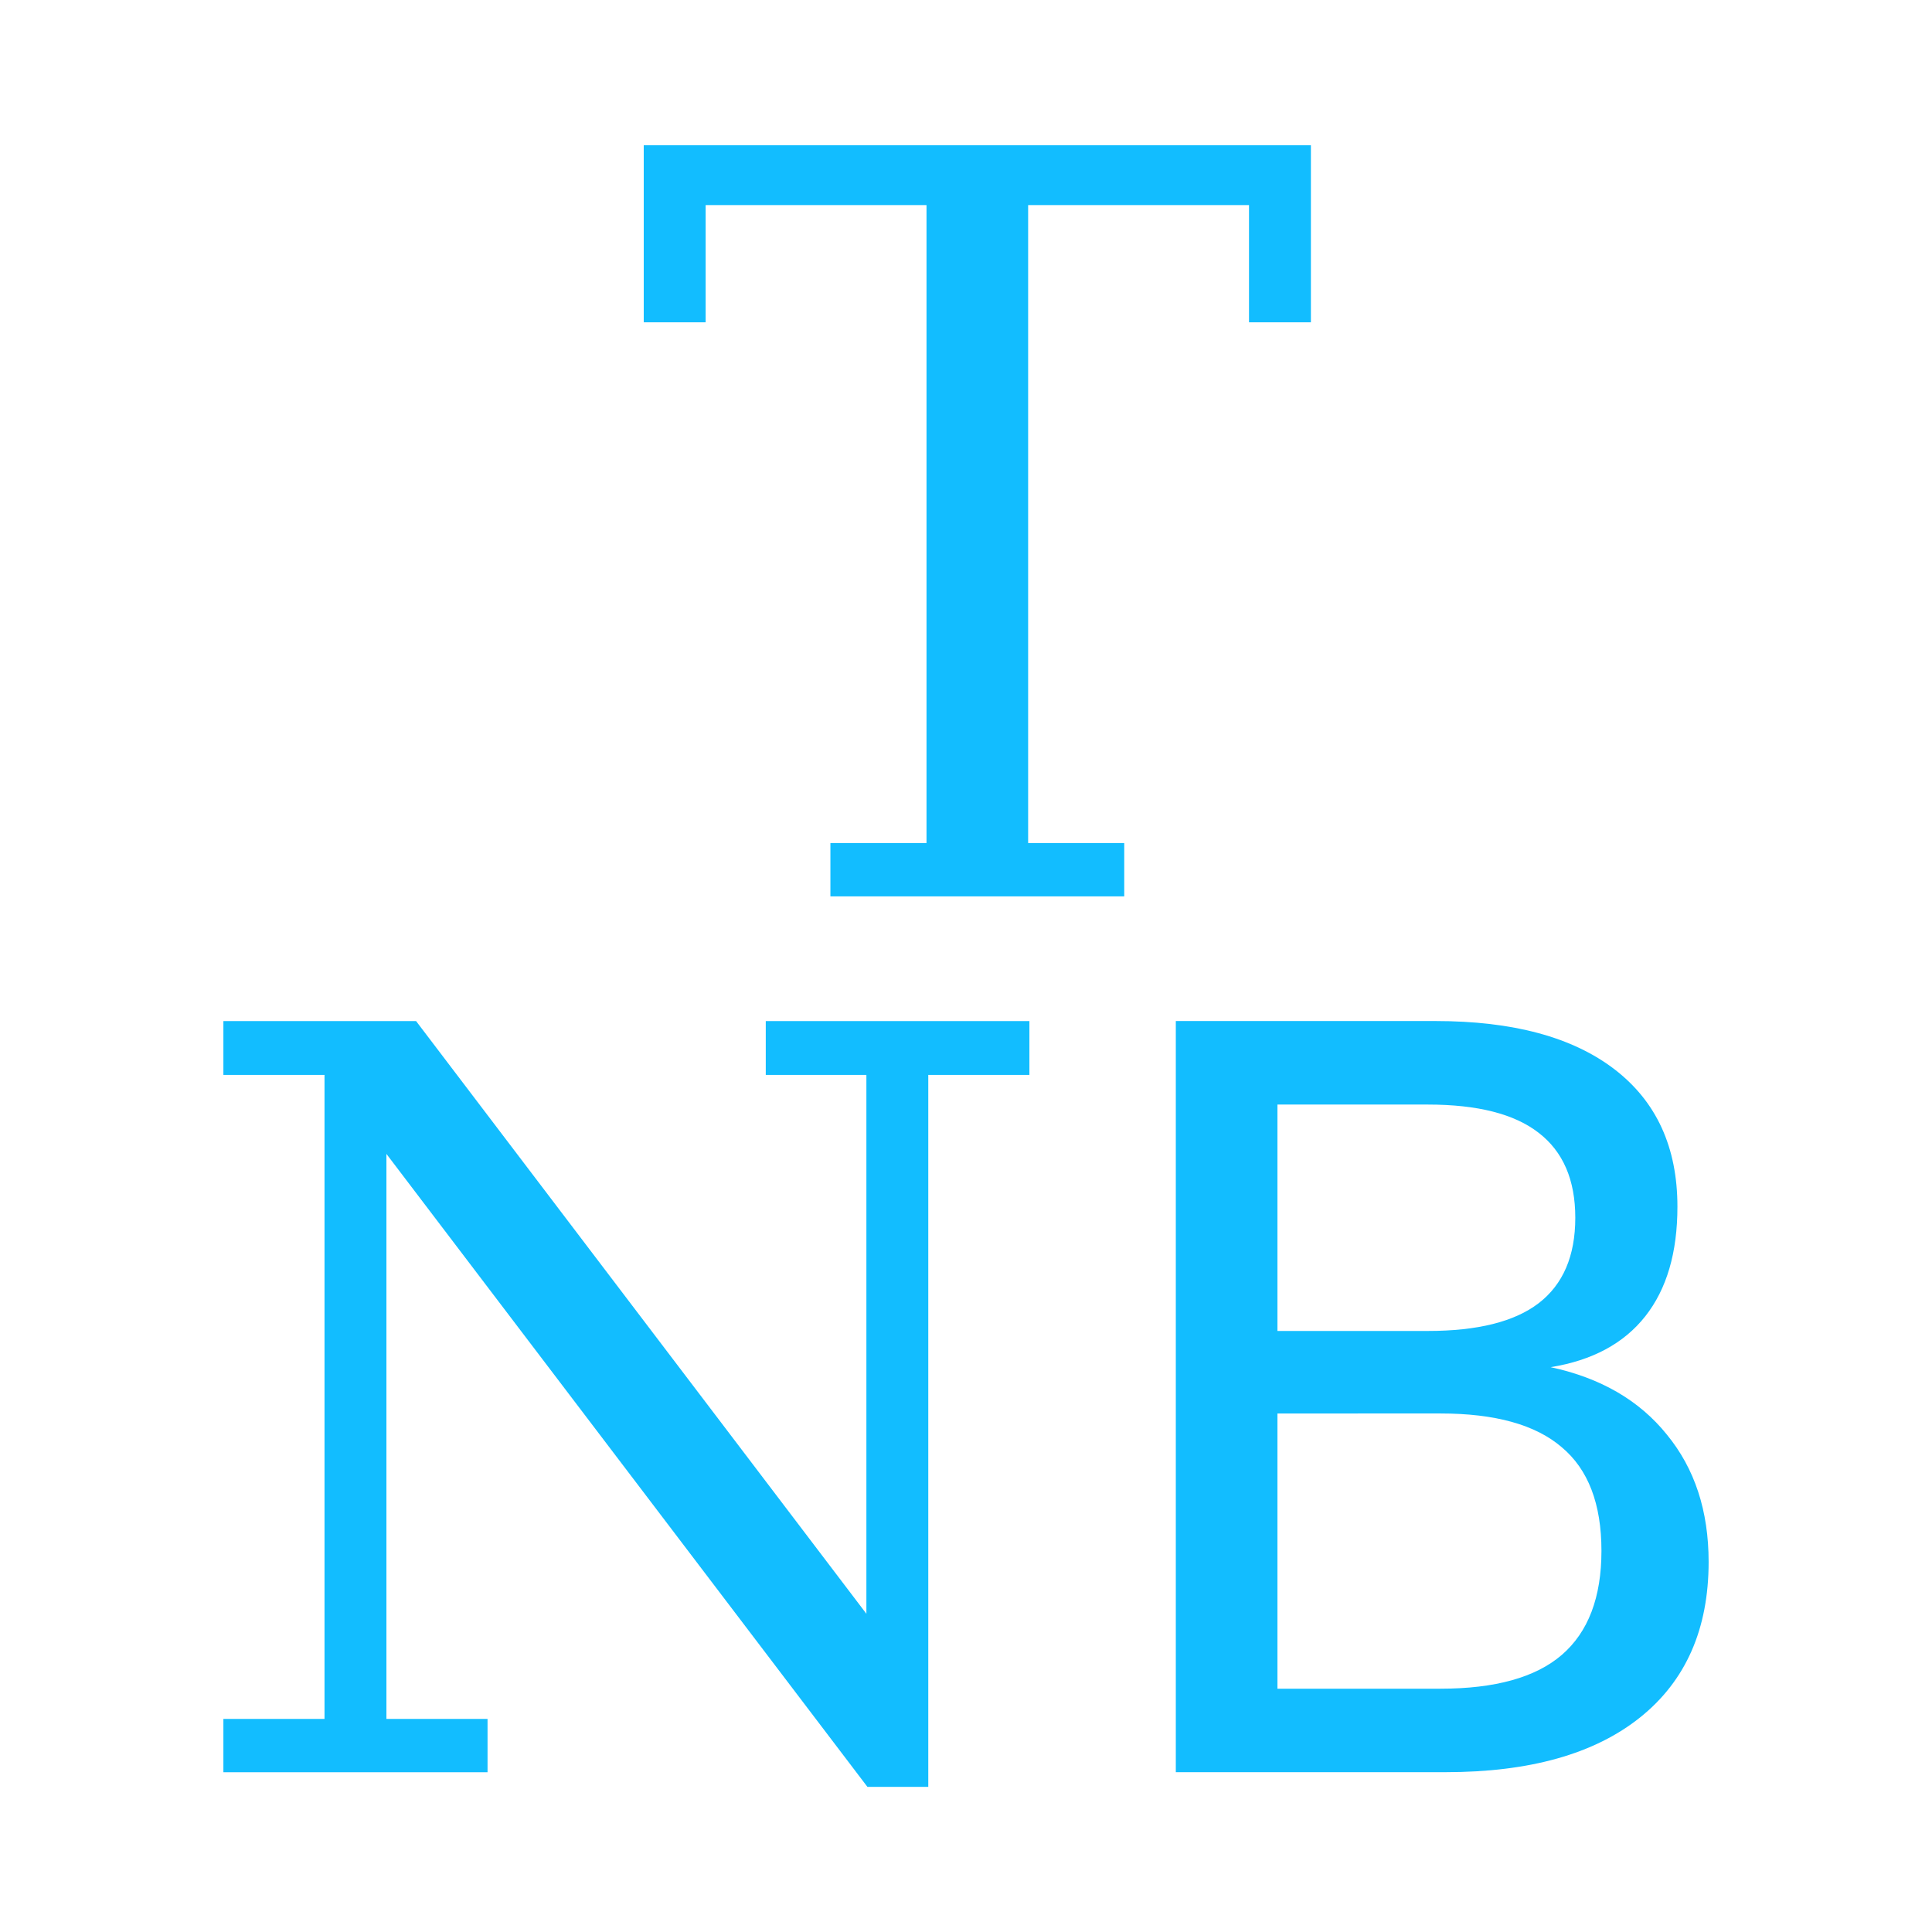 <?xml version="1.0" encoding="UTF-8"?>
<svg width="120" height="120" version="1.1" viewBox="0 0 120 120" xmlns="http://www.w3.org/2000/svg">
 <g transform="translate(.972 6.278)" fill="#12bdff" style="shape-inside:url(#rect113);white-space:pre" aria-label="T NB">
  <path d="m50.606 49.397v-3.312h5.969v-39.625h-13.719v7.281h-3.844v-11h41.438v11h-3.844v-7.281h-13.719v39.625h5.969v3.312z"/>
  <path d="m12.903 103.8v-3.312h6.281v-40h-6.281v-3.344h11.969l27.969 36.812v-33.469h-6.25v-3.344h16.375v3.344h-6.281v44.219h-3.781l-29.875-39.313v35.094h6.281v3.312z"/>
  <path d="m78.372 81.516v17.094h10.125q5.094 0 7.531-2.094 2.469-2.125 2.469-6.469 0-4.375-2.469-6.438-2.438-2.094-7.531-2.094zm0-19.188v14.062h9.344q4.625 0 6.875-1.719 2.281-1.75 2.281-5.312 0-3.531-2.281-5.281-2.25-1.75-6.875-1.75zm-6.312-5.188h16.125q7.219 0 11.125 3t3.906 8.531q0 4.281-2 6.812t-5.875 3.156q4.656 1 7.219 4.188 2.594 3.156 2.594 7.906 0 6.25-4.25 9.656-4.25 3.406-12.094 3.406h-16.75z"/>
 </g>
</svg>
